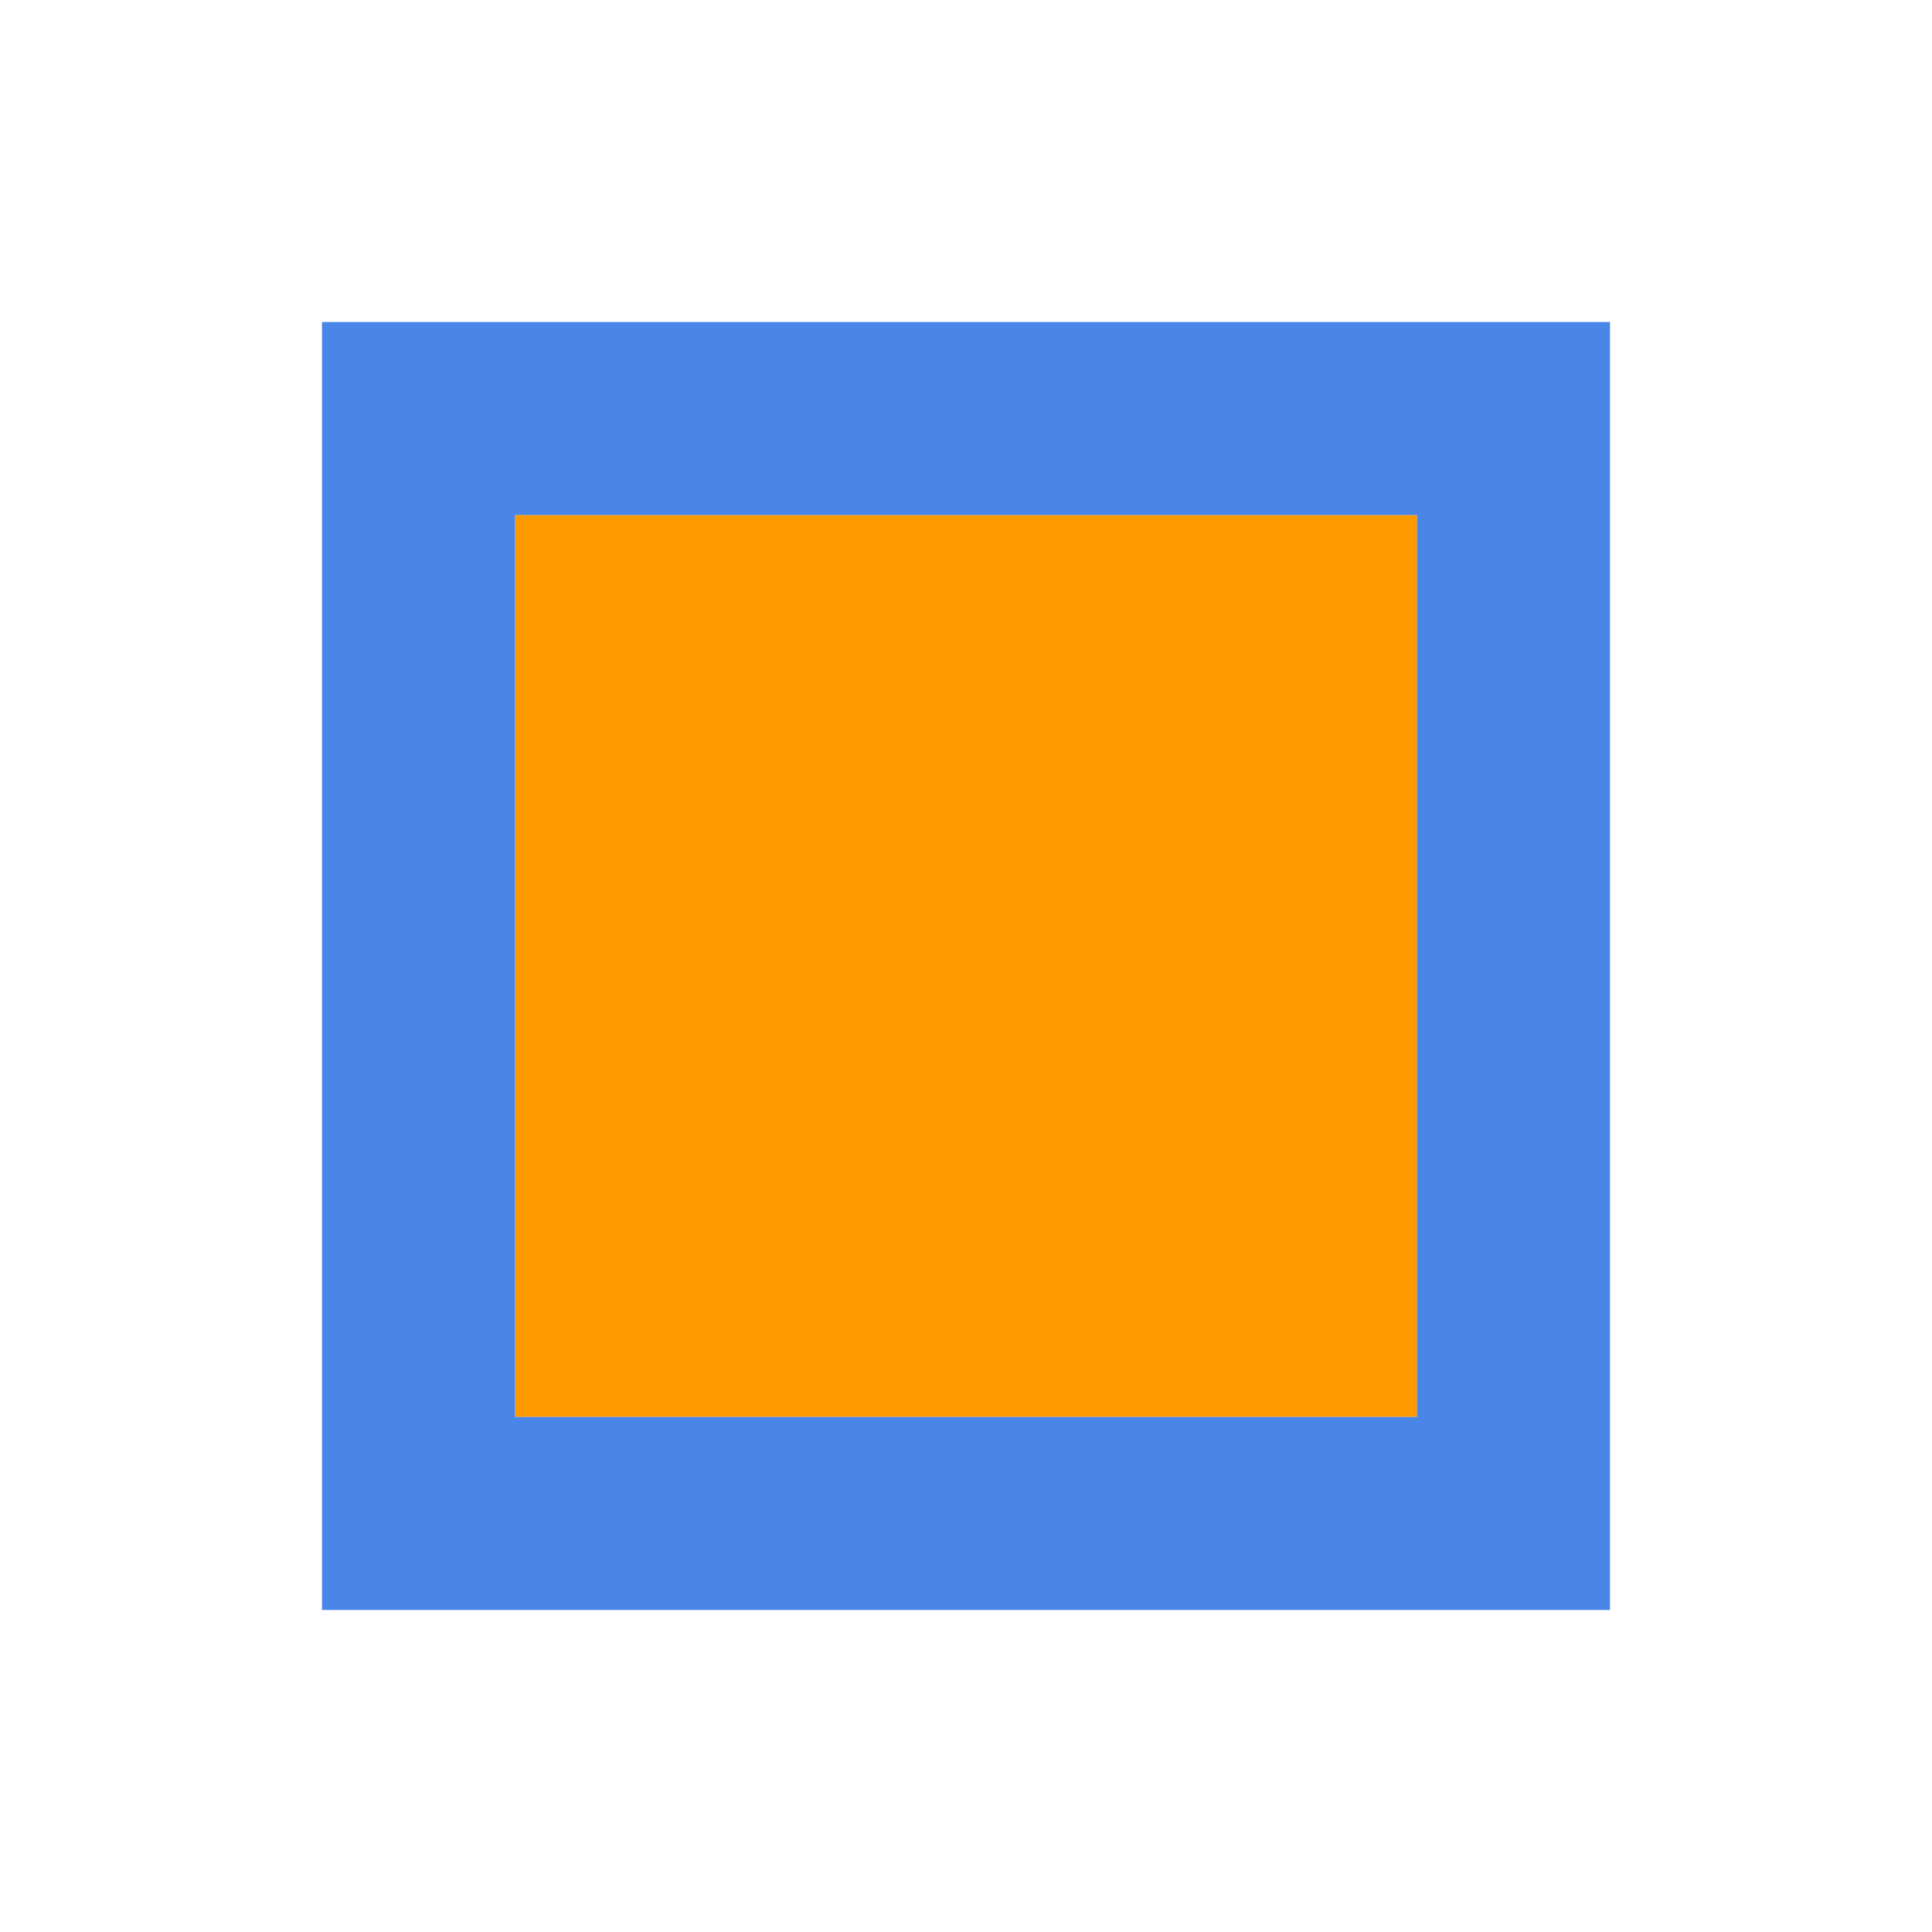 <?xml version="1.0" encoding="UTF-8" standalone="no"?><!-- Generator: Gravit.io --><svg xmlns="http://www.w3.org/2000/svg" xmlns:xlink="http://www.w3.org/1999/xlink" style="isolation:isolate" viewBox="0 0 60 60" width="60pt" height="60pt"><defs><clipPath id="_clipPath_8USzz1O1zEm6Wemxa5IYdMQW9gdBTSRr"><rect width="60" height="60"/></clipPath></defs><g clip-path="url(#_clipPath_8USzz1O1zEm6Wemxa5IYdMQW9gdBTSRr)"><rect width="60" height="60" style="fill:rgb(0,0,0)" fill-opacity="0"/><g><path d=" M 50 50 L 10 50 L 10 10 L 50 10 L 50 50 Z  M 16 44 L 44 44 L 44 16 L 16 16 L 16 44 Z " fill="rgb(74,134,232)"/><rect x="16" y="16" width="28" height="28" transform="matrix(1,0,0,1,0,0)" fill="rgb(255,153,0)"/></g></g></svg>